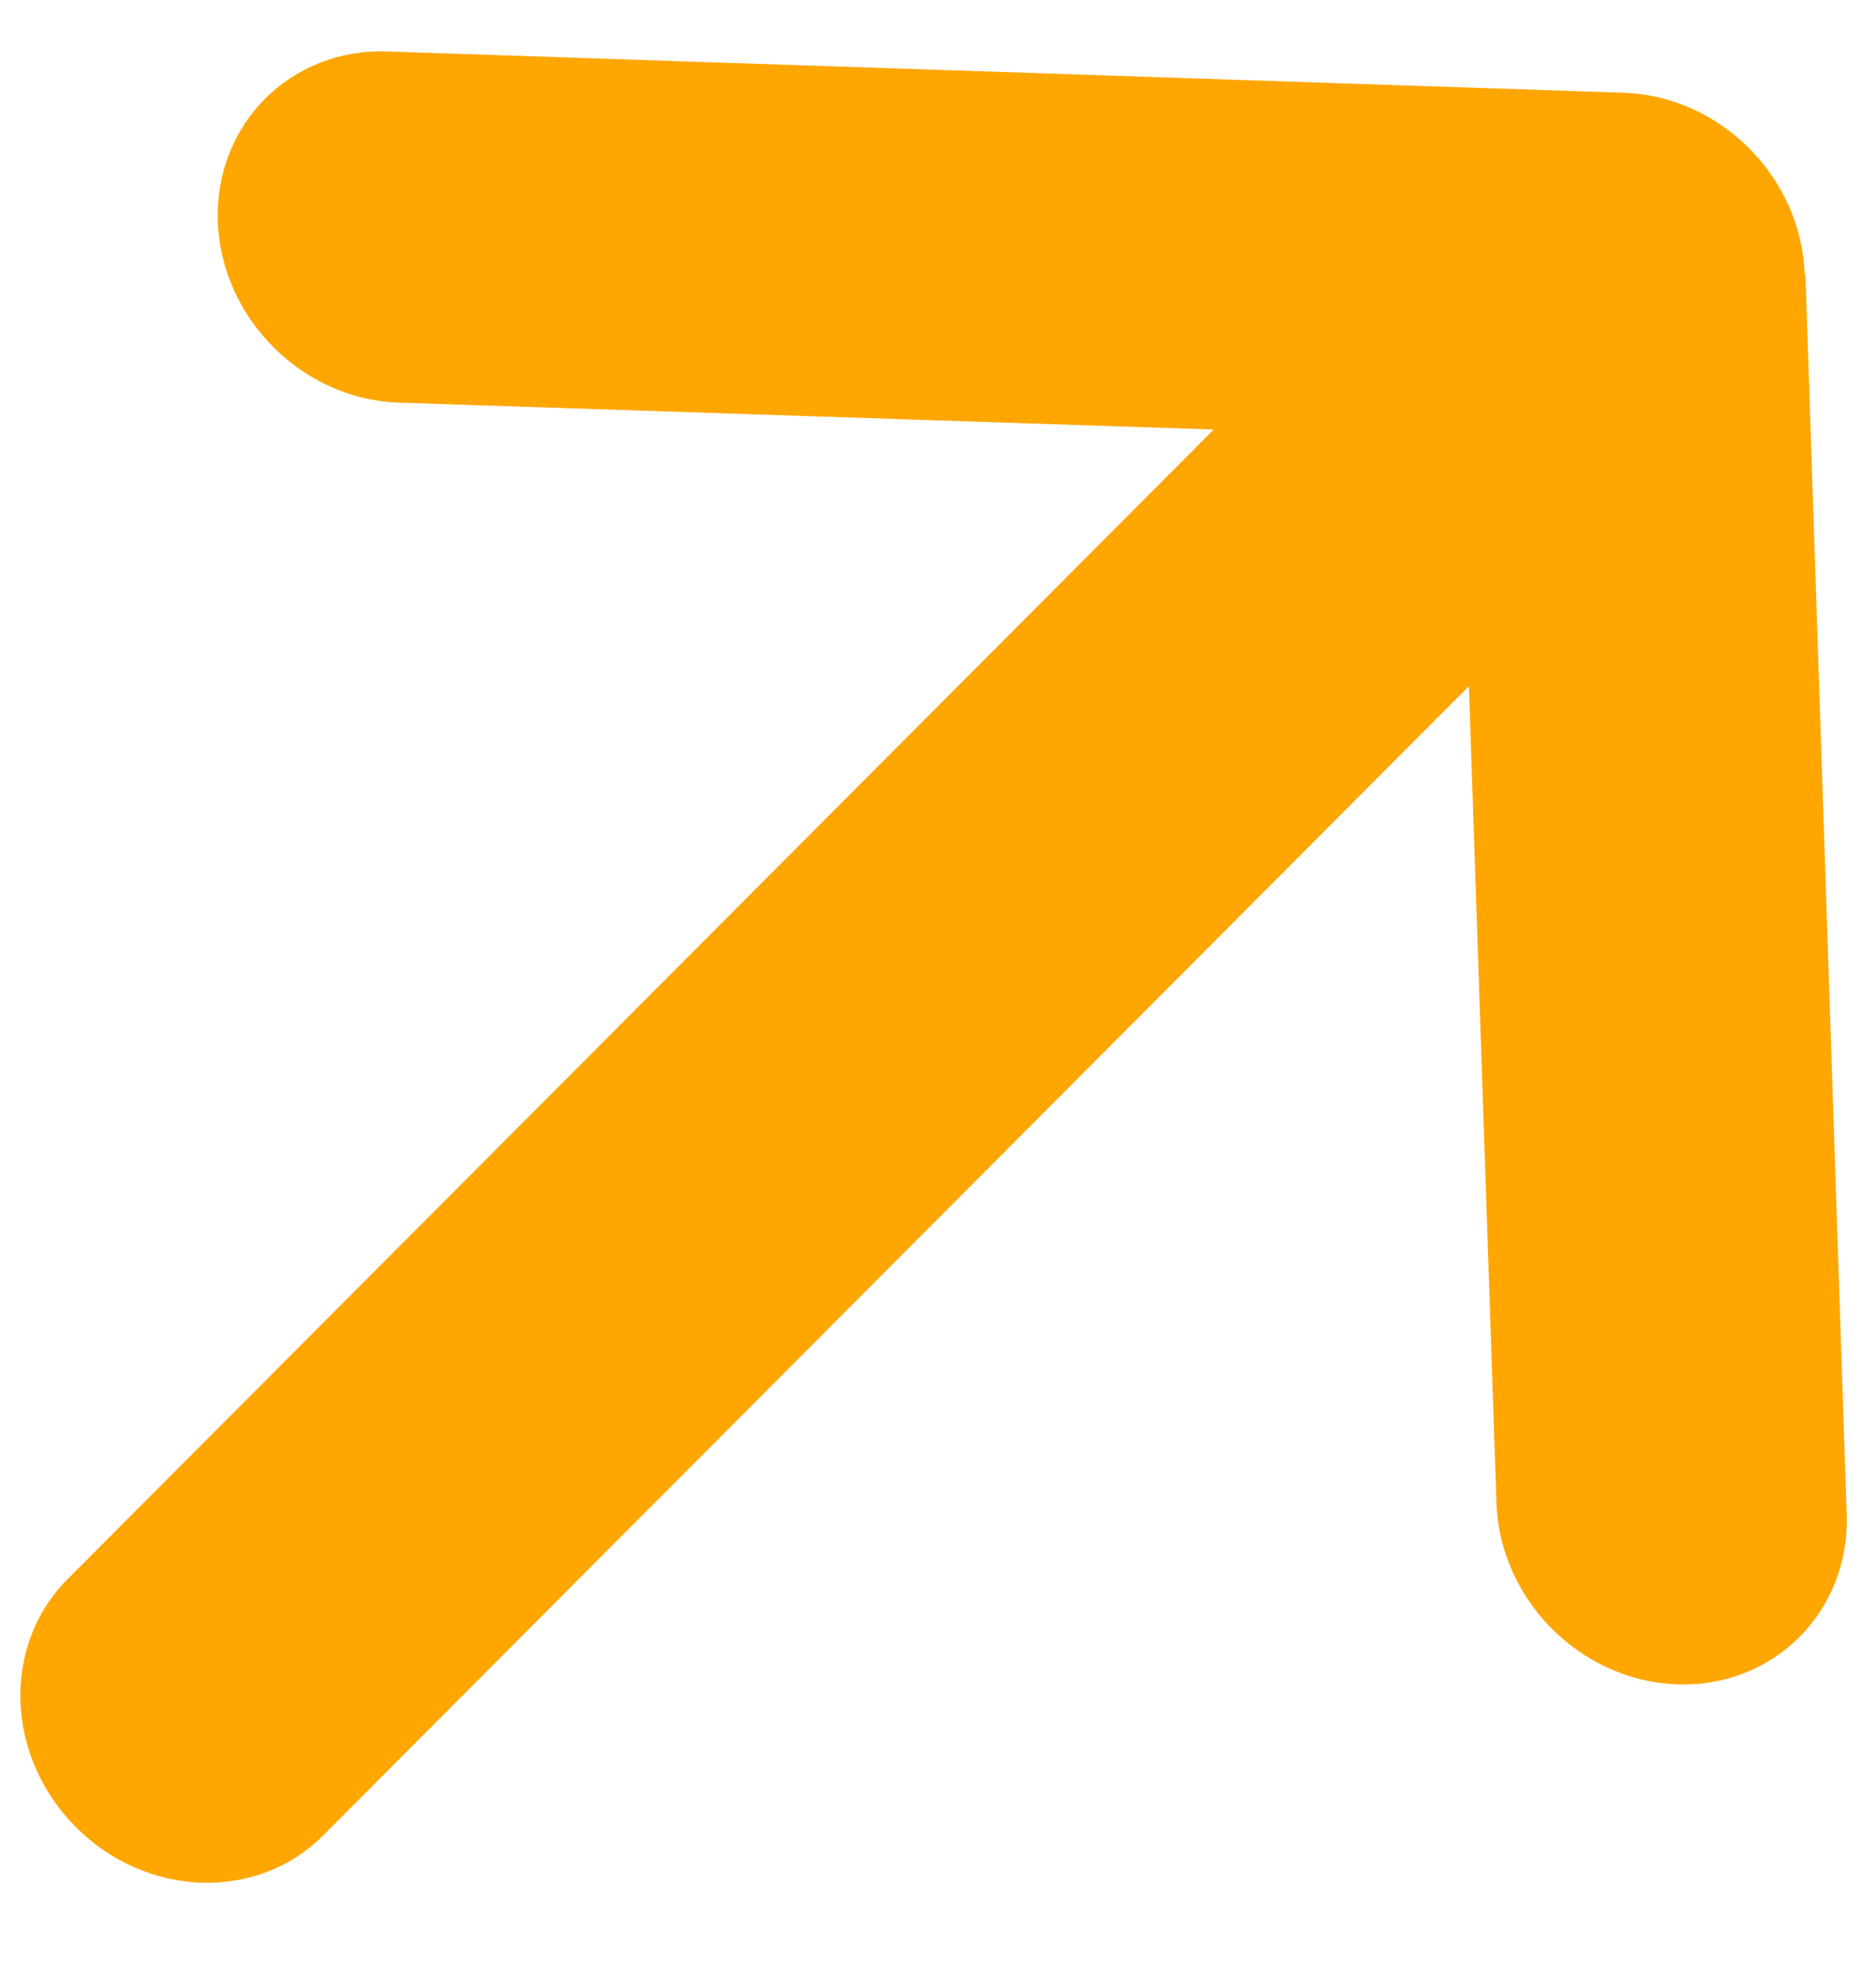 <svg width="19" height="20" viewBox="0 0 19 20" fill="none" xmlns="http://www.w3.org/2000/svg">
<path d="M18.277 2.776C18.244 1.795 17.424 0.972 16.445 0.939L3.92 0.521C2.942 0.488 2.174 1.258 2.206 2.239C2.239 3.22 3.06 4.043 4.038 4.076L12.293 4.348L0.685 15.985C0.015 16.656 0.053 17.778 0.768 18.496C1.484 19.213 2.604 19.251 3.273 18.58L14.877 6.946L15.156 15.214C15.189 16.195 16.01 17.018 16.988 17.051C17.967 17.083 18.735 16.314 18.703 15.332L18.285 2.776L18.277 2.776Z" fill="#FFA600"/>
</svg>
